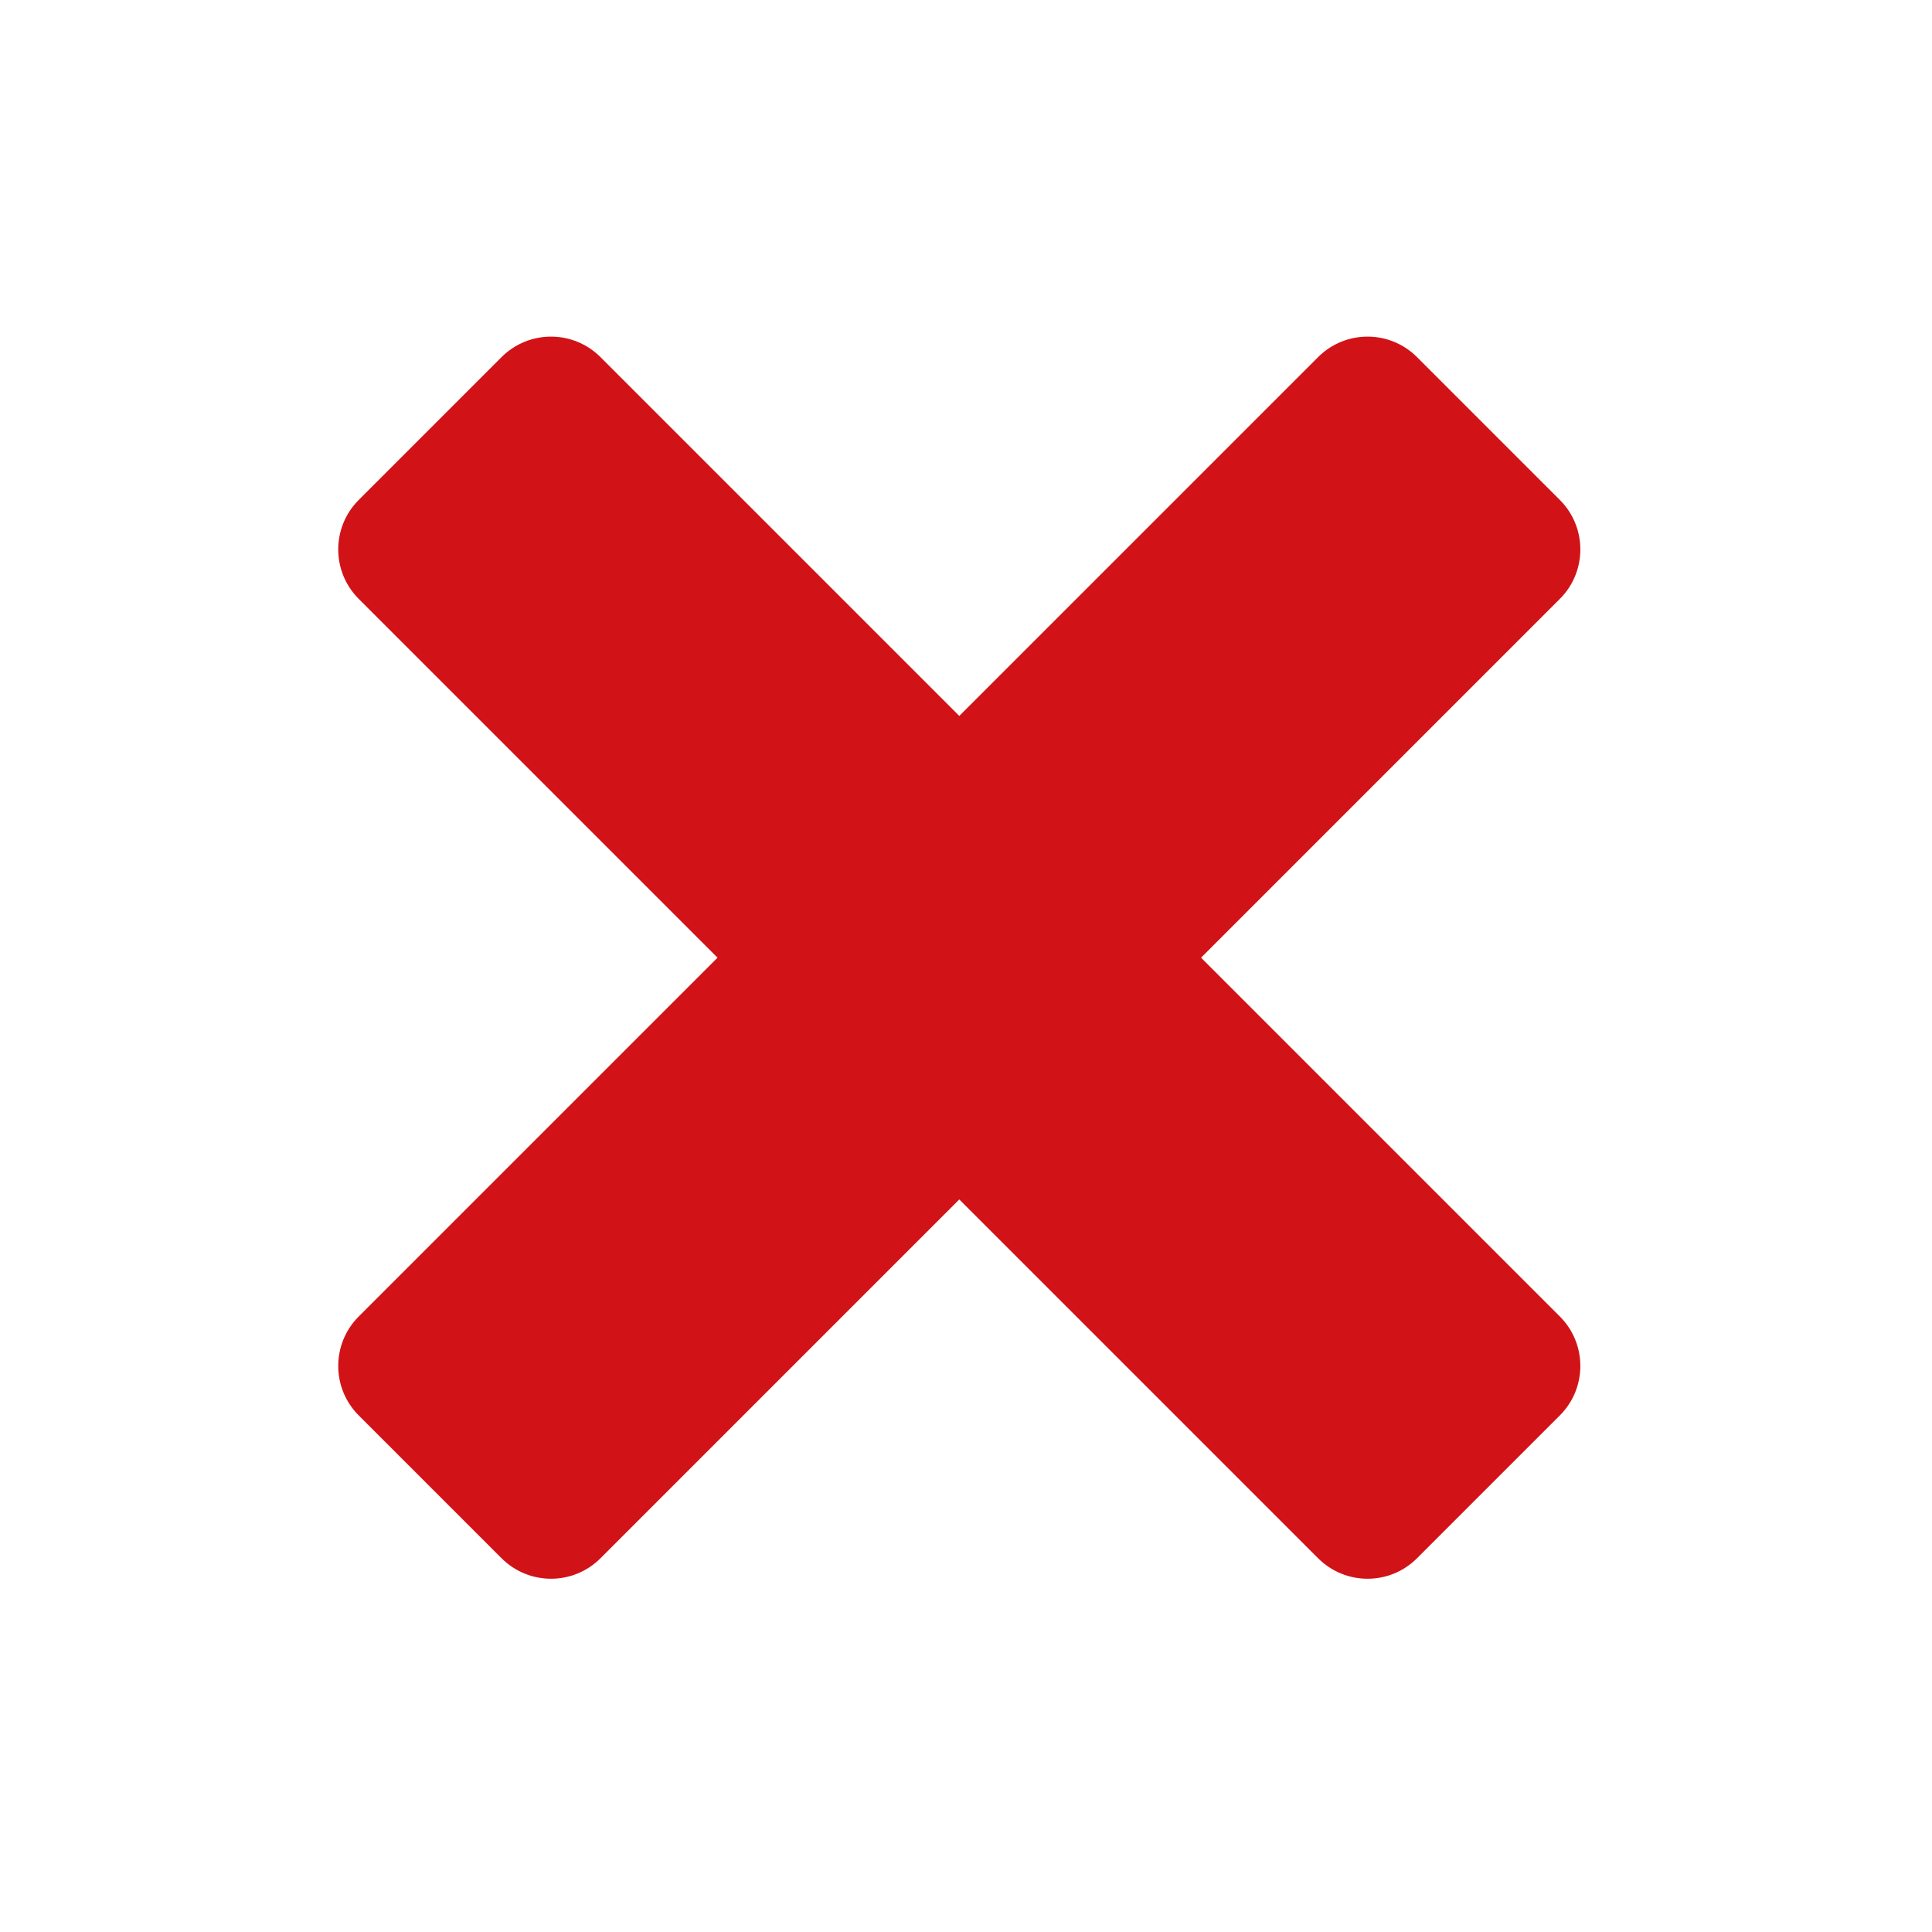 <?xml version="1.0" encoding="UTF-8"?><svg id="b" xmlns="http://www.w3.org/2000/svg" viewBox="0 0 72 72"><path d="M58.13,49.06l-13.37-13.37,13.37-13.37c1.02-1.02,1.02-2.67,0-3.69l-5.32-5.32c-1.02-1.02-2.67-1.02-3.69,0l-13.37,13.37-13.37-13.37c-1.02-1.02-2.67-1.02-3.69,0l-5.32,5.32c-1.02,1.02-1.02,2.67,0,3.69l13.37,13.37-13.37,13.37c-1.02,1.02-1.02,2.67,0,3.69l5.32,5.32c1.02,1.02,2.67,1.02,3.69,0l13.37-13.37,13.37,13.37c1.02,1.02,2.67,1.02,3.69,0l5.32-5.32c1.02-1.02,1.02-2.67,0-3.69Z" style="fill:#d11317;"/></svg>